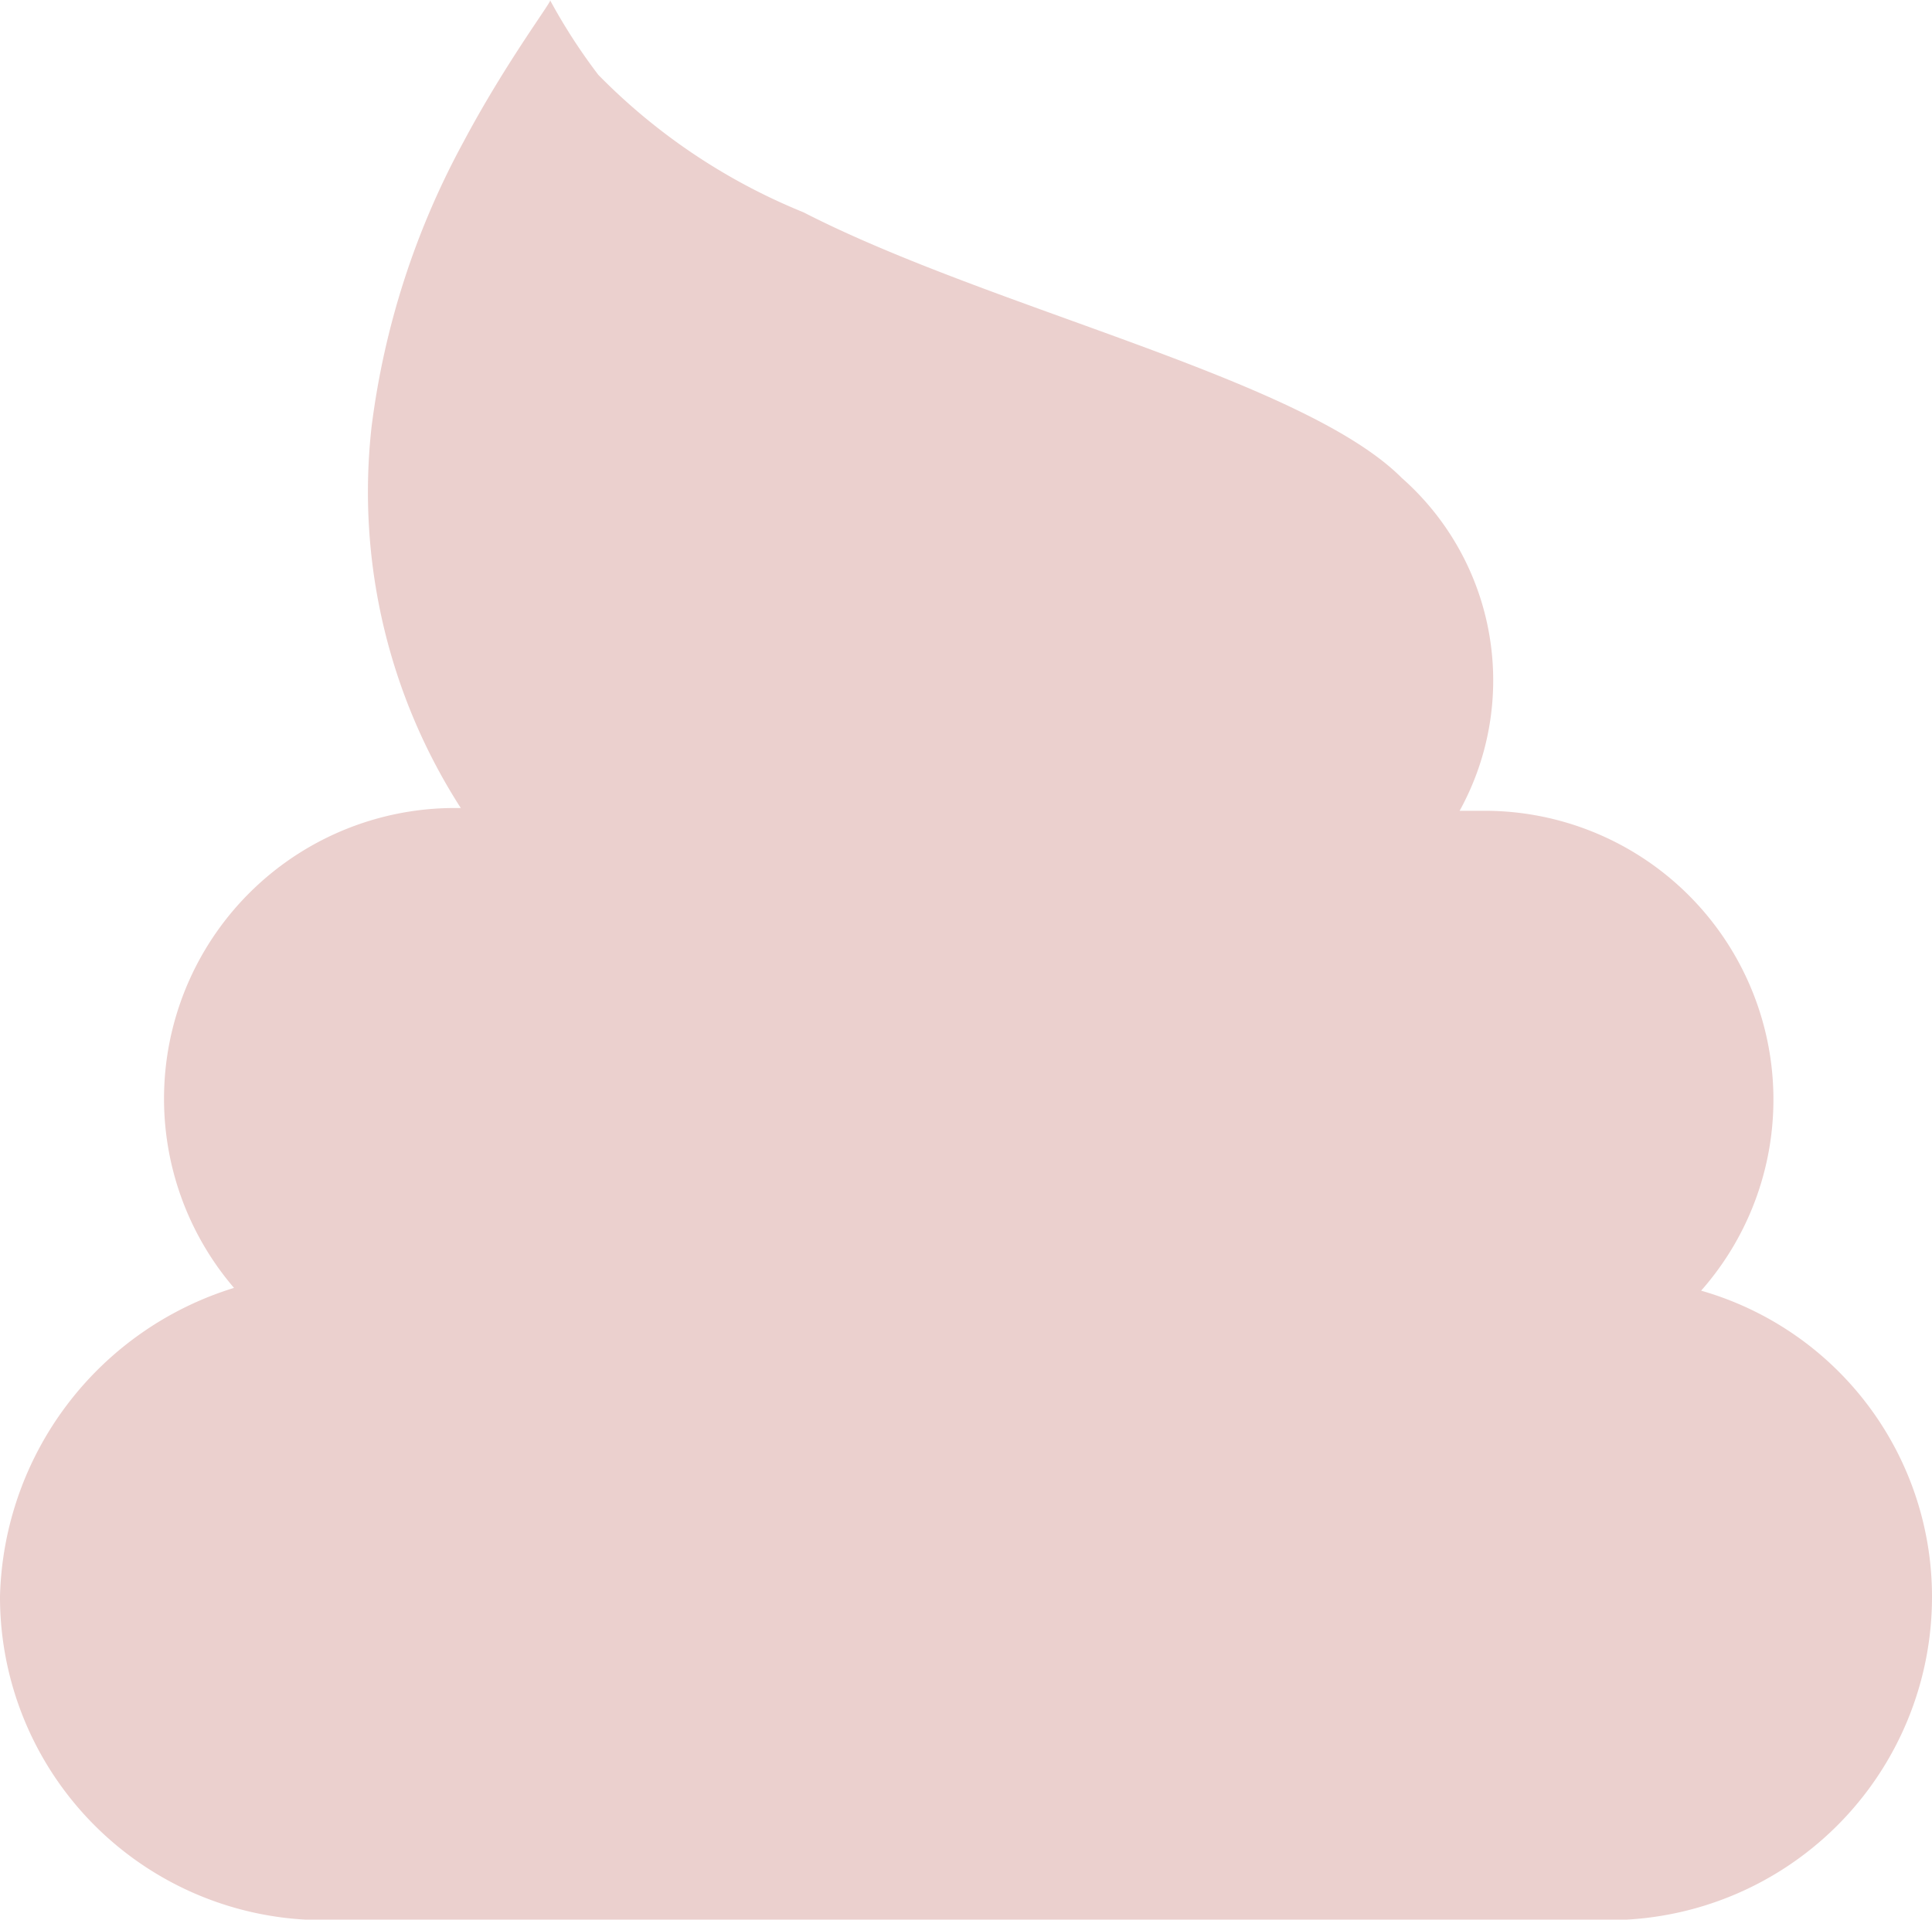 <svg xmlns="http://www.w3.org/2000/svg" width="16" height="15.901" viewBox="0 0 16 15.901">
  <path id="Path_232" data-name="Path 232" d="M11.938,20.763a2.408,2.408,0,0,1,1.818-3.975h.06a4.843,4.843,0,0,1-.739-3.156,6.67,6.67,0,0,1,.759-2.357c.36-.679.759-1.2.719-1.179a4.78,4.78,0,0,0,.4.619,5.028,5.028,0,0,0,1.7,1.139c1.558.8,4.135,1.378,4.954,2.2a2.236,2.236,0,0,1,.479,2.757h.2a2.392,2.392,0,0,1,1.8,3.975A2.637,2.637,0,0,1,26,23.319h0A2.677,2.677,0,0,1,23.323,26H12.677A2.677,2.677,0,0,1,10,23.319h0A2.747,2.747,0,0,1,11.938,20.763Z" transform="translate(-10 -10.095)" fill="#ebd0ce"/>
</svg>
